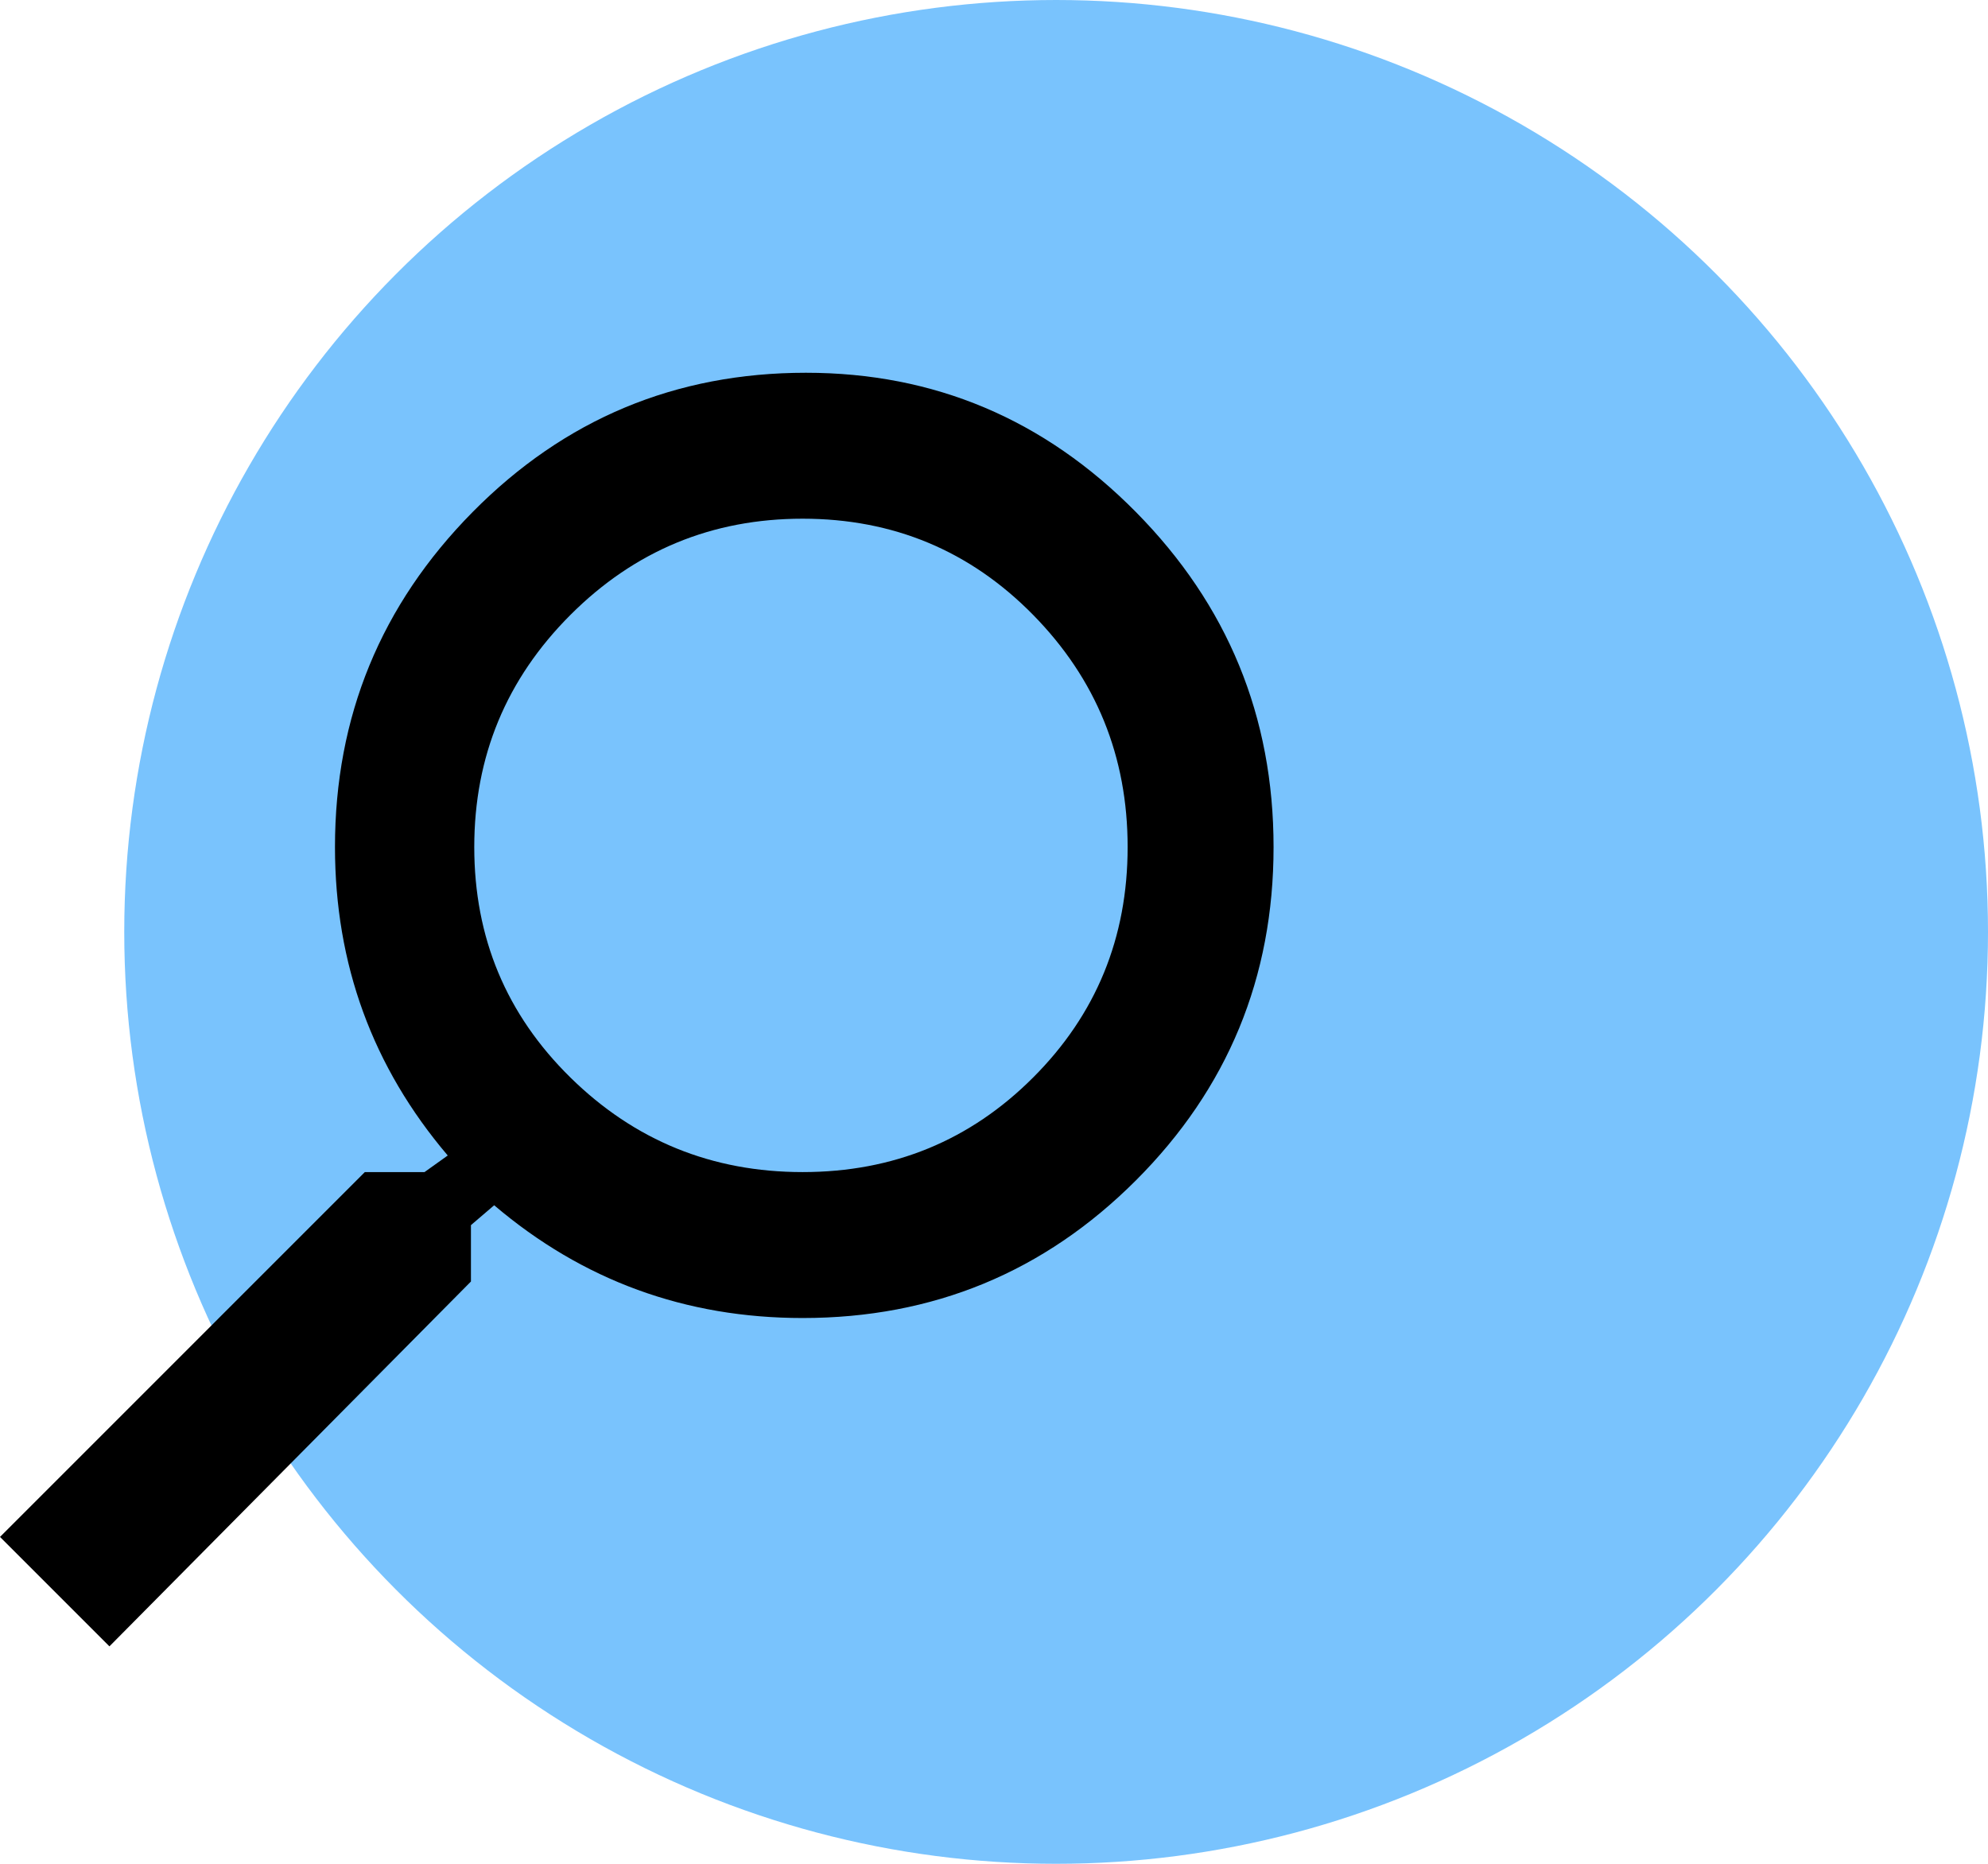 <svg xmlns="http://www.w3.org/2000/svg" width="64" height="60" viewBox="0 0 64 60">
    <g fill="none" fill-rule="evenodd">
        <circle cx="34" cy="30" r="30" fill="#79C3FD"/>
        <path fill="#000" d="M11.745 37.732L0 49.477 3.523 53l11.638-11.745V39.44l.748-.64c2.847 2.42 6.157 3.63 9.93 3.63 4.2 0 7.776-1.477 10.73-4.431C39.523 35.045 41 31.468 41 27.269c0-4.2-1.477-7.795-4.431-10.785C33.615 13.494 30.074 12 25.945 12c-4.2 0-7.776 1.495-10.73 4.484-2.954 2.99-4.431 6.585-4.431 10.784 0 3.773 1.21 7.083 3.63 9.93l-.747.534h-1.922zm14.094 0c-2.919 0-5.41-1.015-7.474-3.043-2.065-2.029-3.097-4.502-3.097-7.42 0-2.92 1.032-5.41 3.097-7.475 2.064-2.064 4.555-3.096 7.474-3.096 2.918 0 5.391 1.032 7.42 3.096 2.029 2.065 3.043 4.556 3.043 7.474 0 2.919-1.014 5.392-3.043 7.42-2.029 2.03-4.502 3.044-7.42 3.044z"/>
    </g>
</svg>
